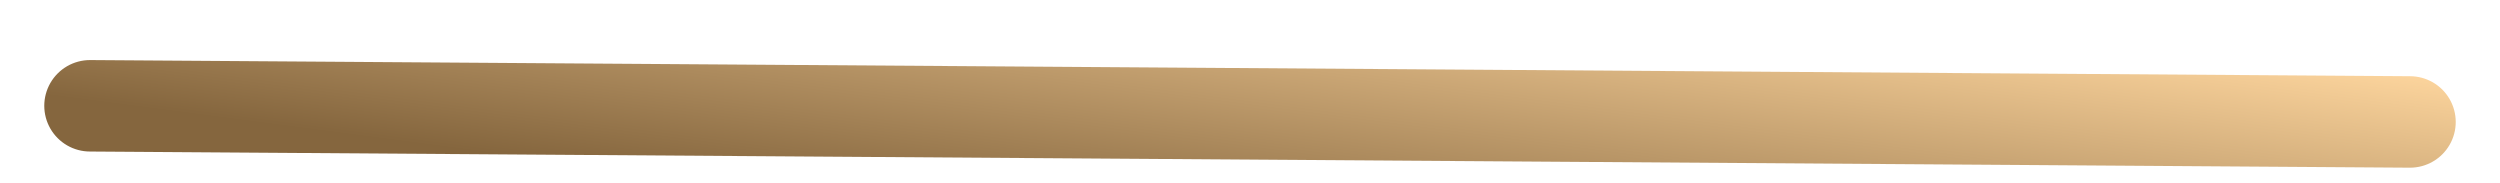 <svg width="41" height="3" viewBox="0 0 41 3" fill="none" xmlns="http://www.w3.org/2000/svg">
<path d="M1.476 1.735L39.524 2" stroke="url(#paint0_linear_10_794)" stroke-width="1.5" stroke-linecap="round"/>
<defs>
<linearGradient id="paint0_linear_10_794" x1="39.262" y1="1.038" x2="38.545" y2="6.513" gradientUnits="userSpaceOnUse">
<stop stop-color="#FFD79F"/>
<stop offset="1" stop-color="#85663E"/>
</linearGradient>
</defs>
</svg>
